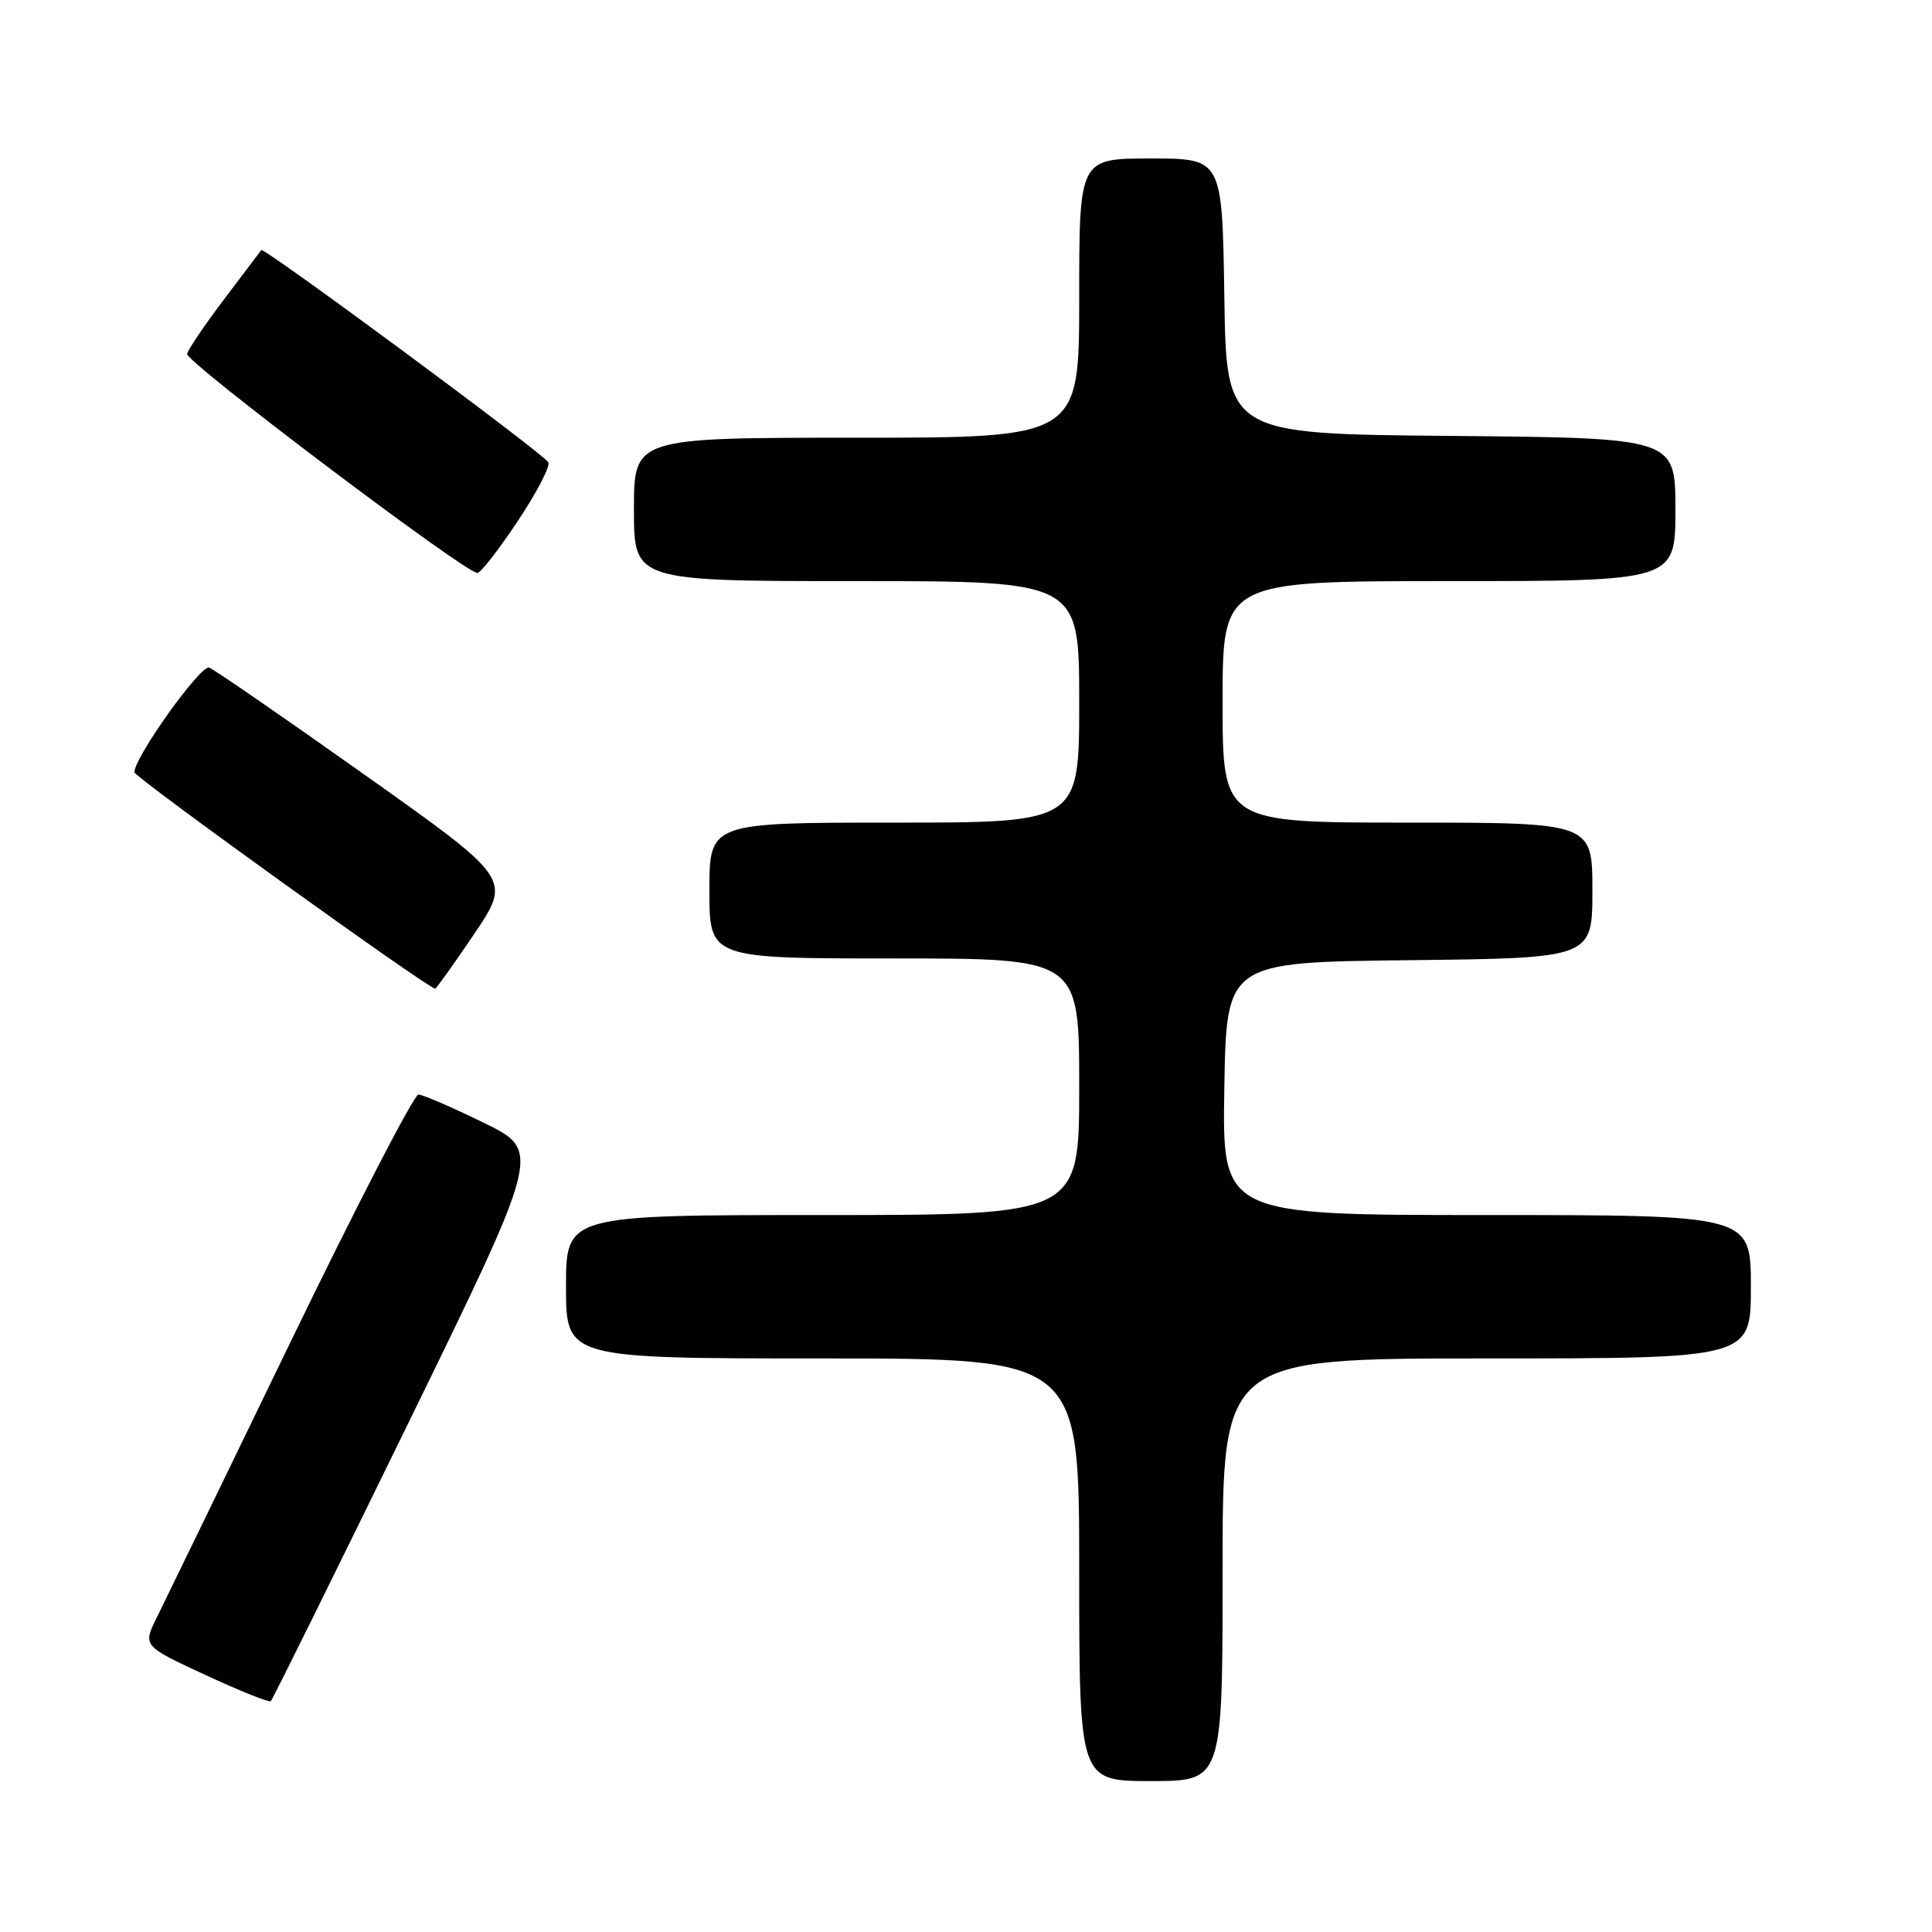 <?xml version="1.0" encoding="UTF-8" standalone="no"?>
<!DOCTYPE svg PUBLIC "-//W3C//DTD SVG 1.1//EN" "http://www.w3.org/Graphics/SVG/1.1/DTD/svg11.dtd" >
<svg xmlns="http://www.w3.org/2000/svg" xmlns:xlink="http://www.w3.org/1999/xlink" version="1.1" viewBox="0 0 256 256">
 <g >
 <path fill="currentColor"
d=" M 162.00 208.00 C 162.00 180.00 162.00 180.00 197.00 180.00 C 232.00 180.00 232.00 180.00 232.00 170.50 C 232.00 161.00 232.00 161.00 196.98 161.00 C 161.95 161.00 161.95 161.00 162.23 144.25 C 162.50 127.50 162.50 127.50 186.75 127.23 C 211.00 126.96 211.00 126.96 211.00 117.98 C 211.00 109.00 211.00 109.00 186.50 109.00 C 162.00 109.00 162.00 109.00 162.00 93.00 C 162.00 77.00 162.00 77.00 192.00 77.00 C 222.00 77.00 222.00 77.00 222.00 67.51 C 222.00 58.03 222.00 58.03 192.25 57.76 C 162.50 57.50 162.50 57.50 162.23 39.25 C 161.95 21.00 161.95 21.00 152.48 21.00 C 143.00 21.00 143.00 21.00 143.00 39.50 C 143.00 58.00 143.00 58.00 113.50 58.00 C 84.00 58.00 84.00 58.00 84.00 67.50 C 84.00 77.00 84.00 77.00 113.50 77.00 C 143.00 77.00 143.00 77.00 143.00 93.00 C 143.00 109.00 143.00 109.00 118.50 109.00 C 94.00 109.00 94.00 109.00 94.00 118.00 C 94.00 127.00 94.00 127.00 118.50 127.00 C 143.00 127.00 143.00 127.00 143.00 144.00 C 143.00 161.00 143.00 161.00 109.00 161.00 C 75.00 161.00 75.00 161.00 75.00 170.50 C 75.00 180.00 75.00 180.00 109.00 180.00 C 143.00 180.00 143.00 180.00 143.00 208.00 C 143.00 236.00 143.00 236.00 152.50 236.00 C 162.00 236.00 162.00 236.00 162.00 208.00 Z  M 54.00 188.78 C 71.73 152.50 71.73 152.50 64.11 148.78 C 59.93 146.73 56.03 145.05 55.45 145.03 C 54.87 145.01 47.26 159.74 38.53 177.75 C 29.81 195.76 21.83 212.21 20.79 214.30 C 18.91 218.09 18.91 218.09 27.21 221.94 C 31.77 224.05 35.67 225.62 35.88 225.42 C 36.10 225.23 44.25 208.74 54.00 188.78 Z  M 62.85 123.73 C 67.76 116.45 67.76 116.45 48.34 102.68 C 37.67 95.11 28.38 88.71 27.72 88.46 C 26.58 88.04 17.70 100.49 17.82 102.34 C 17.87 103.03 56.74 131.00 57.66 131.00 C 57.81 131.00 60.15 127.73 62.85 123.73 Z  M 68.59 69.07 C 71.13 65.26 72.96 61.74 72.65 61.25 C 71.88 59.99 34.95 32.70 34.62 33.14 C 34.47 33.34 32.27 36.25 29.72 39.62 C 27.17 42.98 24.96 46.25 24.79 46.89 C 24.53 47.91 61.38 75.73 63.24 75.92 C 63.65 75.97 66.06 72.88 68.59 69.07 Z "/>
</g>
</svg>